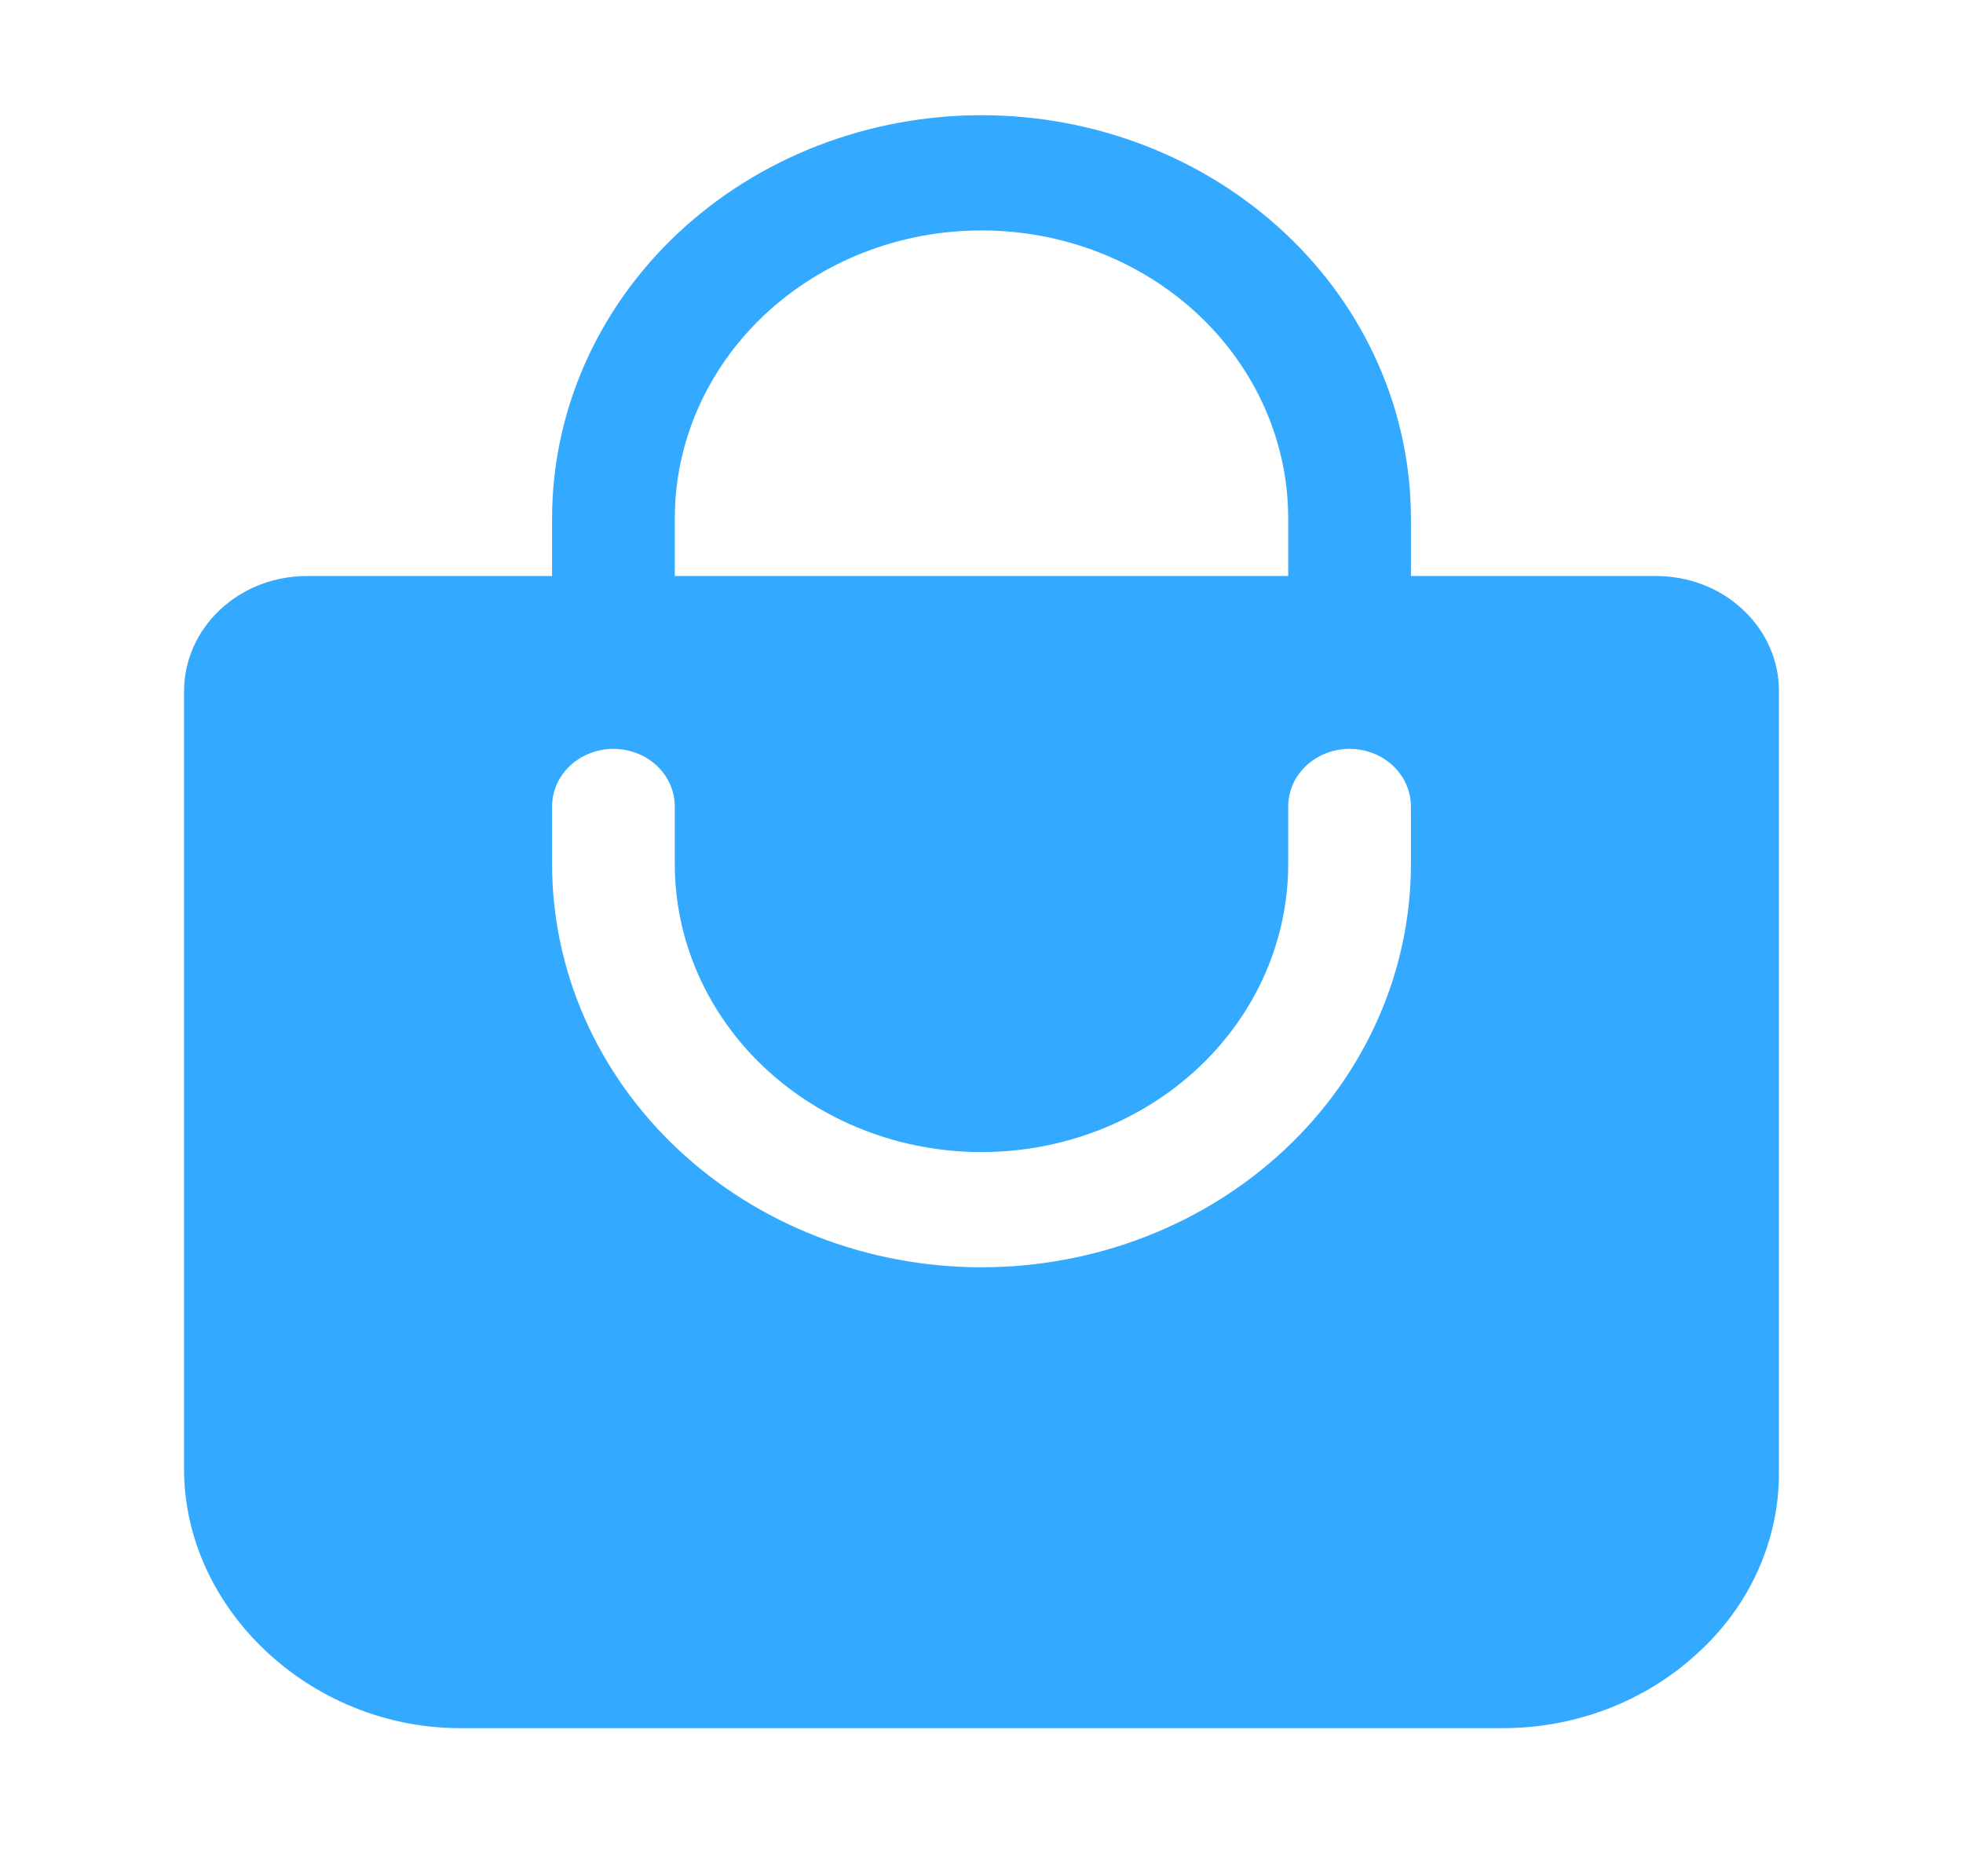 <svg width="45" height="43" viewBox="0 0 45 43" fill="none" xmlns="http://www.w3.org/2000/svg">
<path d="M39.959 13.98C39.699 13.733 39.389 13.538 39.047 13.405C38.705 13.272 38.339 13.204 37.969 13.204H32.344V11.884C32.344 9.432 31.307 7.081 29.461 5.348C27.614 3.615 25.111 2.641 22.5 2.641C19.889 2.641 17.386 3.615 15.539 5.348C13.693 7.081 12.656 9.432 12.656 11.884V13.204H7.031C6.285 13.204 5.57 13.482 5.043 13.978C4.515 14.473 4.219 15.145 4.219 15.845V33.671C4.219 36.889 7.119 39.613 10.547 39.613H34.453C36.111 39.613 37.704 39.005 38.89 37.917C39.487 37.382 39.962 36.739 40.287 36.027C40.612 35.315 40.78 34.549 40.781 33.774V15.845C40.782 15.499 40.71 15.155 40.569 14.835C40.428 14.515 40.221 14.224 39.959 13.98ZM15.469 11.884C15.469 10.133 16.209 8.454 17.528 7.215C18.847 5.977 20.635 5.282 22.5 5.282C24.365 5.282 26.153 5.977 27.472 7.215C28.791 8.454 29.531 10.133 29.531 11.884V13.204H15.469V11.884ZM32.344 19.806C32.344 22.258 31.307 24.609 29.461 26.342C27.614 28.076 25.111 29.049 22.5 29.049C19.889 29.049 17.386 28.076 15.539 26.342C13.693 24.609 12.656 22.258 12.656 19.806V18.486C12.656 18.136 12.804 17.8 13.068 17.552C13.332 17.305 13.69 17.166 14.062 17.166C14.435 17.166 14.793 17.305 15.057 17.552C15.321 17.8 15.469 18.136 15.469 18.486V19.806C15.469 21.557 16.209 23.237 17.528 24.475C18.847 25.713 20.635 26.408 22.5 26.408C24.365 26.408 26.153 25.713 27.472 24.475C28.791 23.237 29.531 21.557 29.531 19.806V18.486C29.531 18.136 29.679 17.8 29.943 17.552C30.207 17.305 30.564 17.166 30.938 17.166C31.311 17.166 31.668 17.305 31.932 17.552C32.196 17.8 32.344 18.136 32.344 18.486V19.806Z" fill="#33A9FF"/>
</svg>
